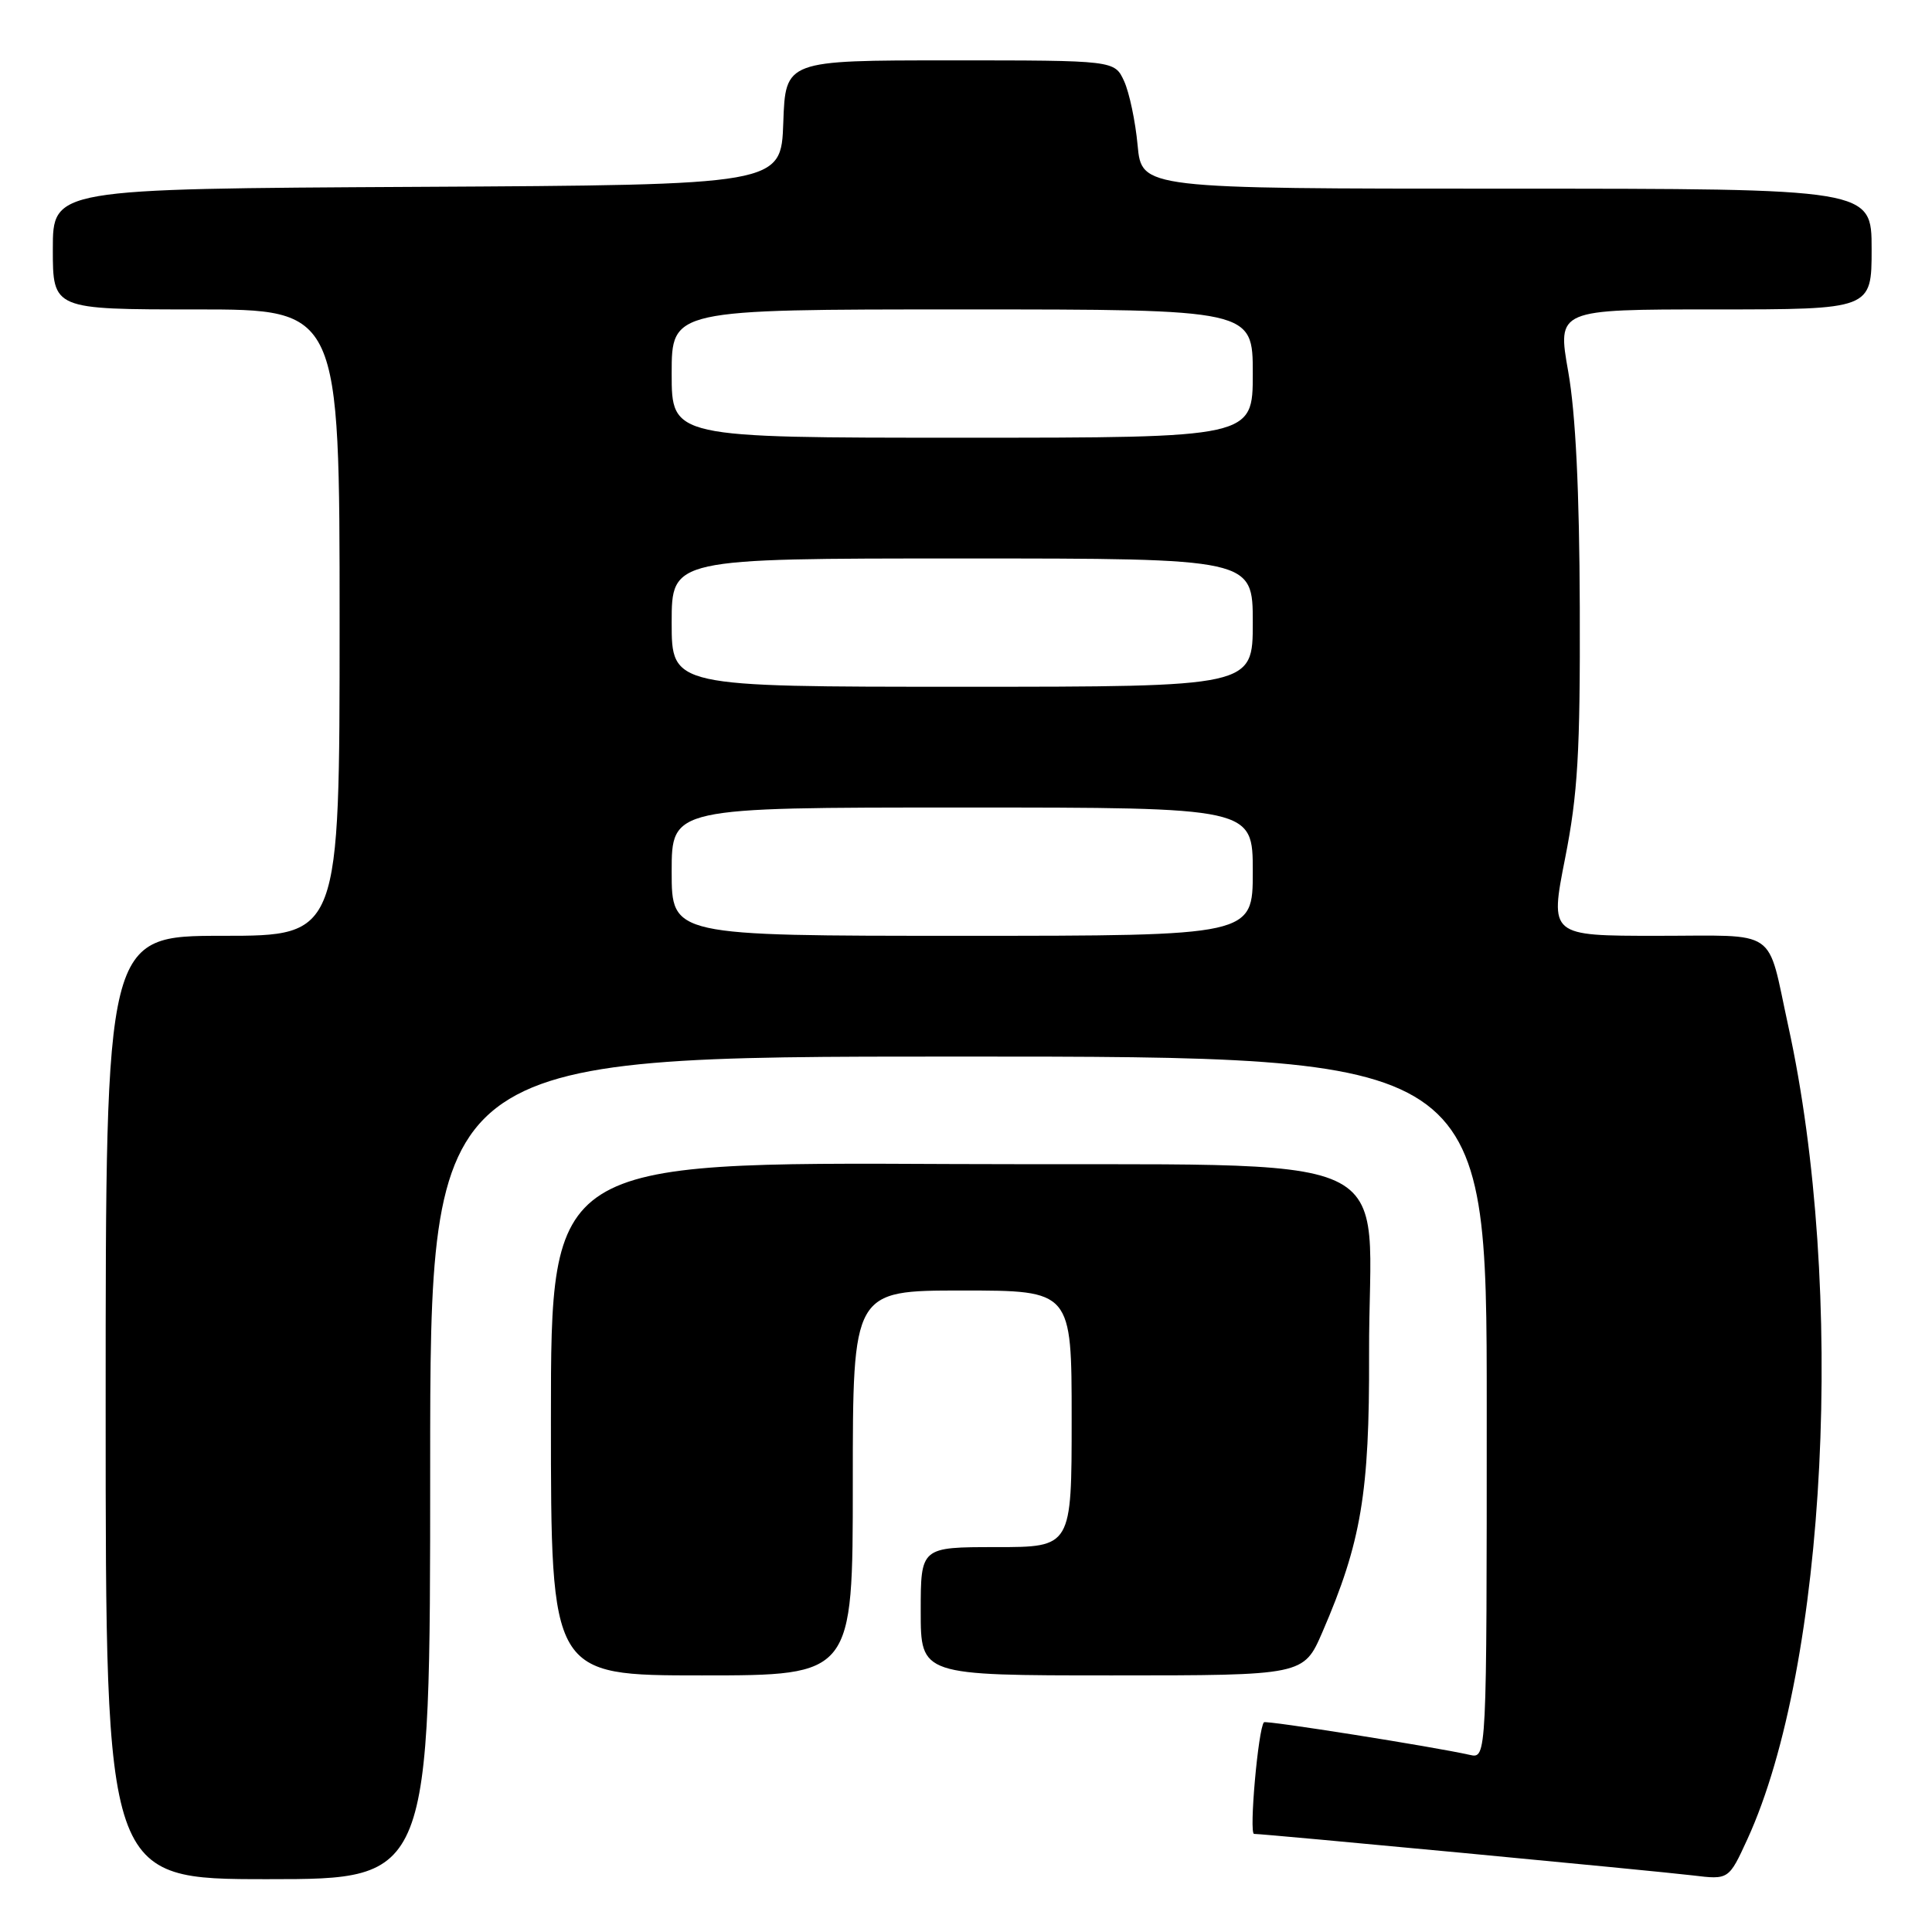 <?xml version="1.0" encoding="UTF-8" standalone="no"?>
<!DOCTYPE svg PUBLIC "-//W3C//DTD SVG 1.1//EN" "http://www.w3.org/Graphics/SVG/1.1/DTD/svg11.dtd" >
<svg xmlns="http://www.w3.org/2000/svg" xmlns:xlink="http://www.w3.org/1999/xlink" version="1.1" viewBox="0 0 256 256">
 <g >
 <path fill="currentColor"
d=" M 57.00 194.50 C 57.00 140.00 57.00 140.00 127.00 140.00 C 197.00 140.00 197.00 140.00 197.00 186.52 C 197.00 233.04 197.00 233.04 194.75 232.53 C 189.97 231.45 167.74 227.93 167.48 228.21 C 166.72 229.03 165.48 243.00 166.17 243.00 C 167.54 243.00 219.20 247.89 224.29 248.50 C 229.07 249.08 229.07 249.08 231.54 243.70 C 242.07 220.70 244.58 170.75 236.95 135.93 C 234.07 122.76 235.87 124.00 219.57 124.00 C 205.36 124.00 205.36 124.00 207.38 113.75 C 209.07 105.18 209.39 99.74 209.33 80.50 C 209.28 65.07 208.78 54.79 207.80 49.25 C 206.34 41.00 206.34 41.00 227.17 41.00 C 248.00 41.00 248.00 41.00 248.00 33.00 C 248.00 25.00 248.00 25.00 199.64 25.00 C 151.28 25.00 151.28 25.00 150.74 19.25 C 150.45 16.09 149.64 12.26 148.95 10.75 C 147.68 8.00 147.68 8.00 125.88 8.00 C 104.08 8.00 104.08 8.00 103.79 16.25 C 103.50 24.50 103.50 24.50 55.25 24.76 C 7.00 25.02 7.00 25.02 7.00 33.01 C 7.00 41.00 7.00 41.00 26.00 41.00 C 45.00 41.00 45.00 41.00 45.00 82.50 C 45.00 124.00 45.00 124.00 29.50 124.00 C 14.00 124.00 14.00 124.00 14.00 186.50 C 14.00 249.00 14.00 249.00 35.50 249.00 C 57.00 249.00 57.00 249.00 57.00 194.50 Z  M 113.00 196.50 C 113.00 171.00 113.00 171.00 127.50 171.00 C 142.00 171.00 142.00 171.00 142.00 188.00 C 142.00 205.00 142.00 205.00 132.00 205.00 C 122.00 205.00 122.00 205.00 122.00 213.50 C 122.00 222.00 122.00 222.00 147.37 222.00 C 172.74 222.00 172.74 222.00 175.23 216.25 C 180.37 204.36 181.47 197.82 181.41 179.50 C 181.31 151.47 188.01 154.54 126.21 154.24 C 73.00 153.98 73.00 153.98 73.00 187.99 C 73.00 222.00 73.00 222.00 93.00 222.00 C 113.00 222.00 113.00 222.00 113.00 196.50 Z  M 89.00 115.50 C 89.00 107.00 89.00 107.00 127.50 107.00 C 166.00 107.00 166.00 107.00 166.00 115.50 C 166.00 124.00 166.00 124.00 127.50 124.00 C 89.00 124.00 89.00 124.00 89.00 115.50 Z  M 89.00 82.50 C 89.00 74.00 89.00 74.00 127.50 74.00 C 166.00 74.00 166.00 74.00 166.00 82.50 C 166.00 91.00 166.00 91.00 127.50 91.00 C 89.00 91.00 89.00 91.00 89.00 82.50 Z  M 89.00 49.50 C 89.00 41.00 89.00 41.00 127.50 41.00 C 166.00 41.00 166.00 41.00 166.00 49.50 C 166.00 58.00 166.00 58.00 127.50 58.00 C 89.00 58.00 89.00 58.00 89.00 49.50 Z "/>
</g>
</svg>